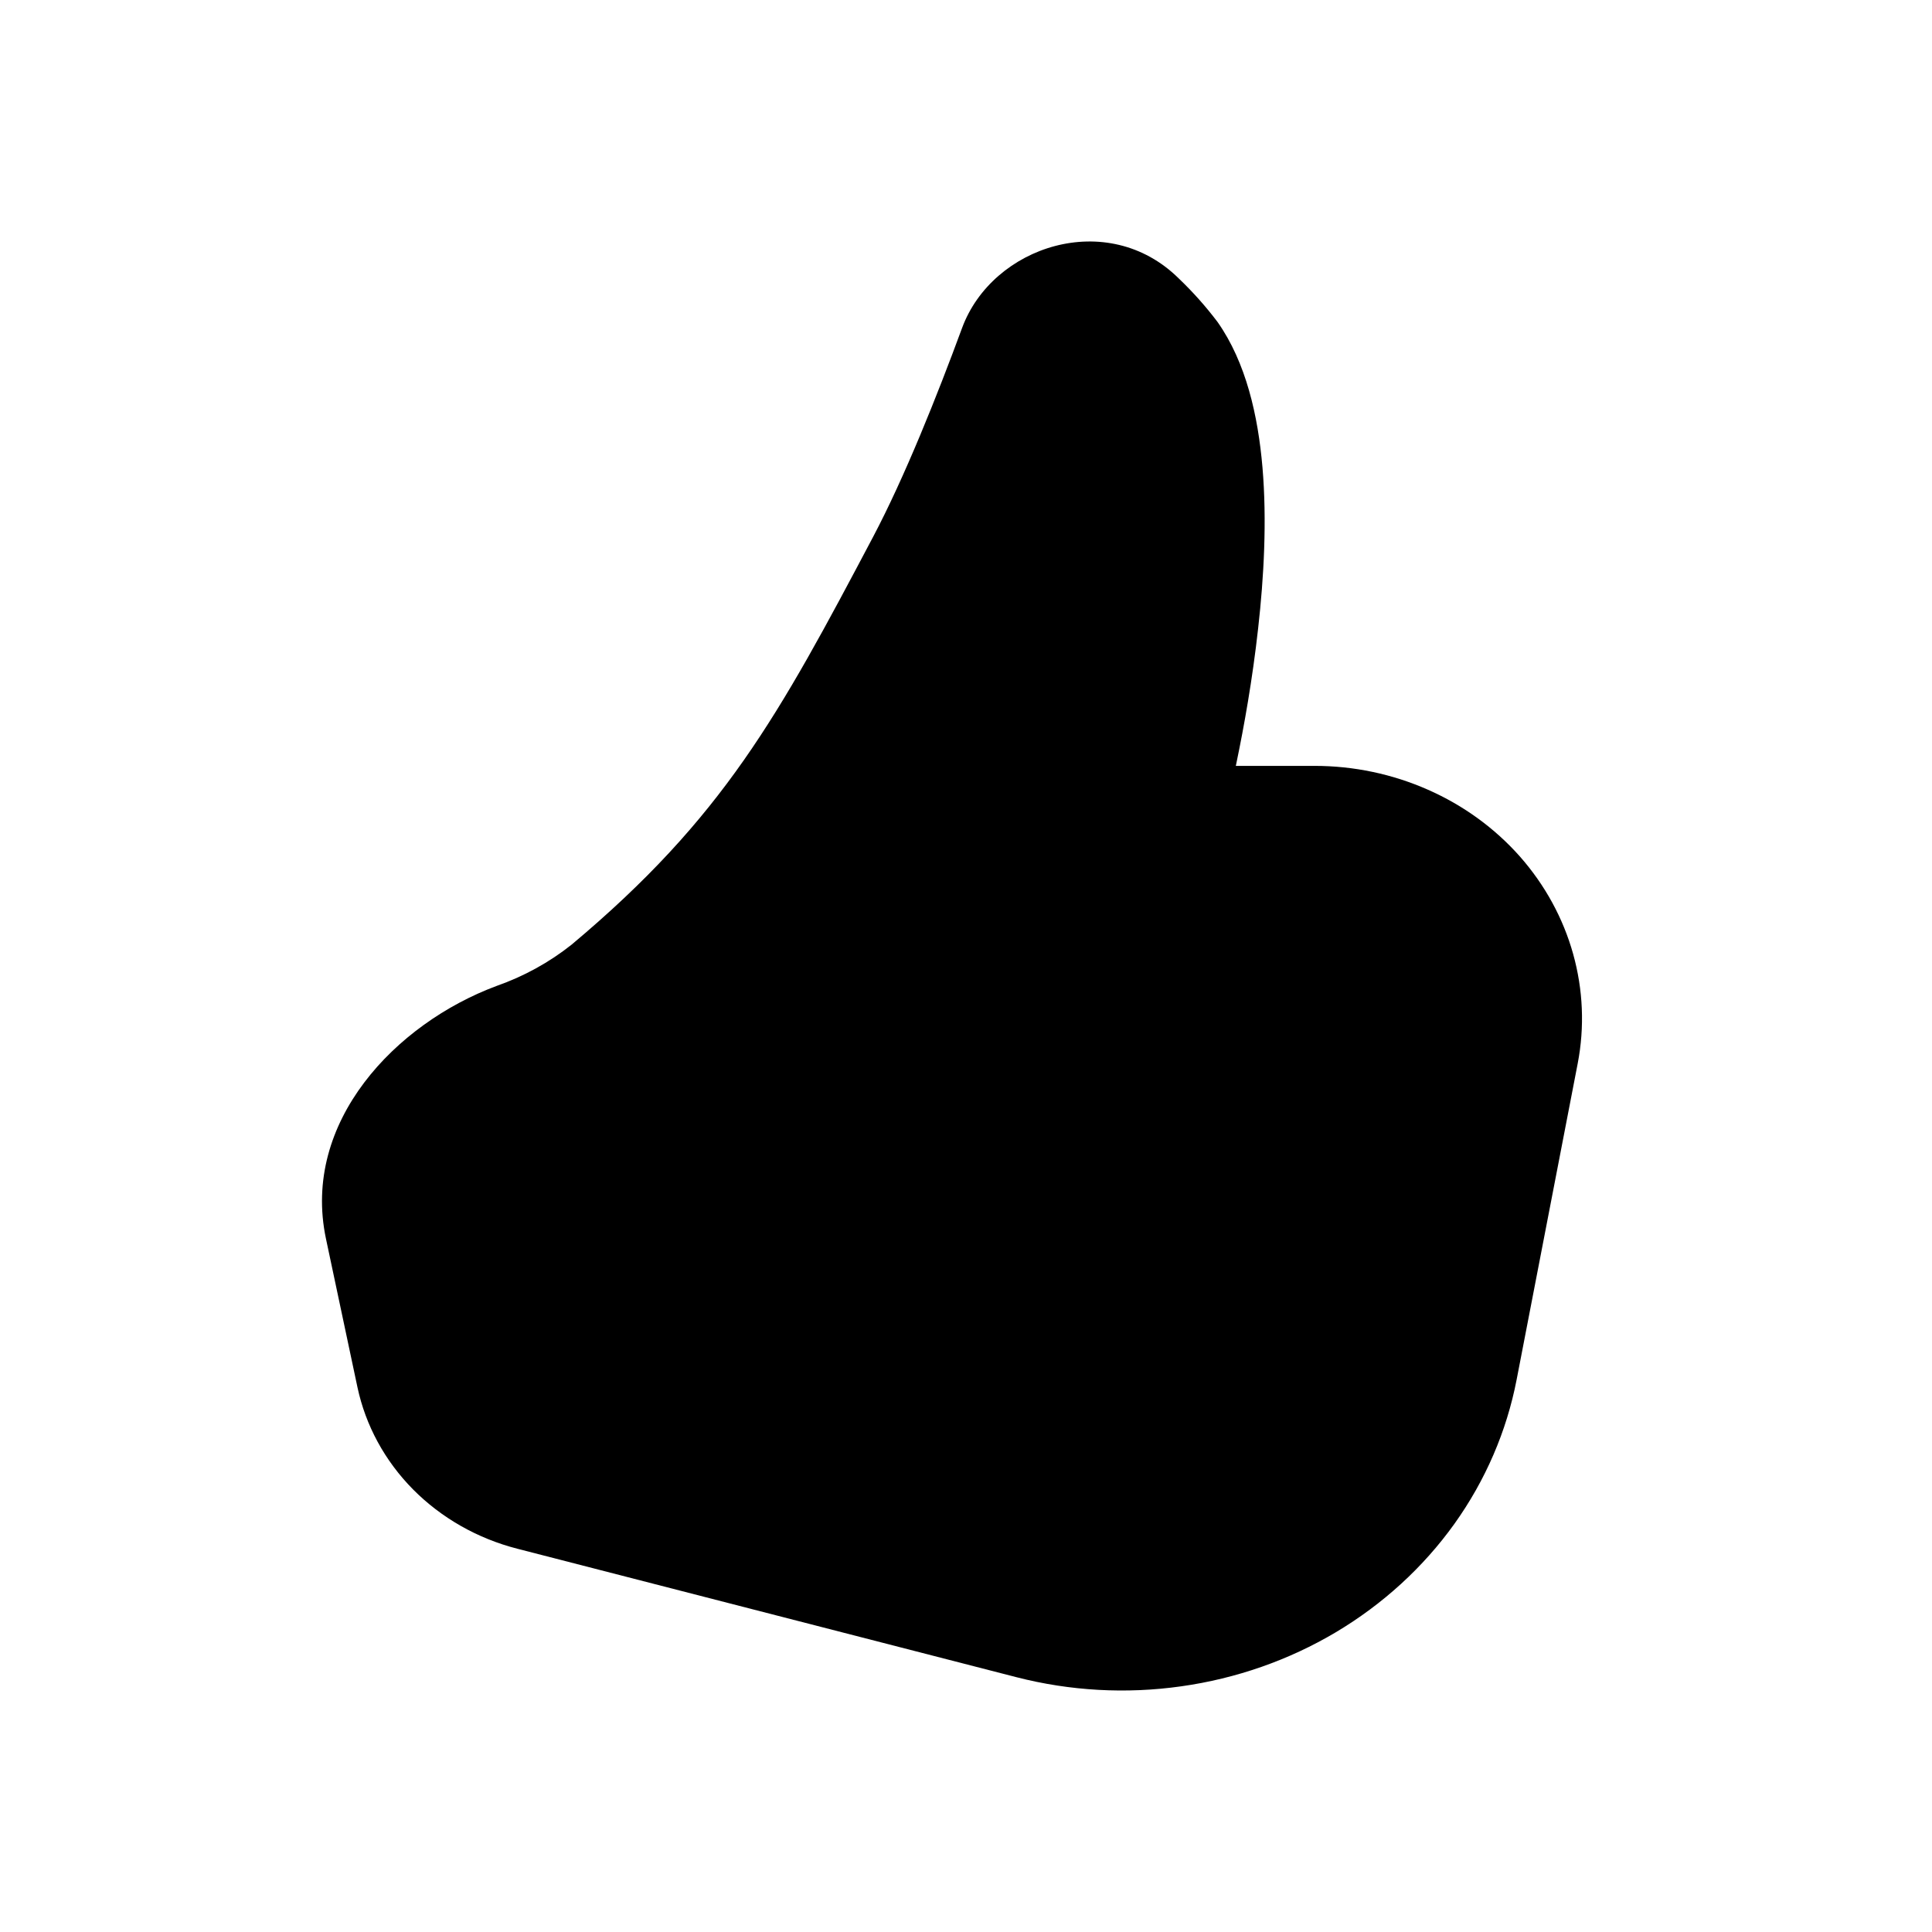 <!-- Like-fill - num-19 -->
<svg width="24" height="24" viewBox="0 0 24 24" fill="none" xmlns="http://www.w3.org/2000/svg">
    <path d="M14.643 3.459C13.758 2.584 12.327 3.054 11.951 4.075C11.641 4.917 11.238 5.927 10.846 6.669C9.672 8.891 8.988 10.154 7.099 11.736C6.822 11.956 6.507 12.129 6.168 12.248C4.916 12.714 3.743 13.936 4.049 15.387L4.44 17.231C4.541 17.707 4.78 18.147 5.131 18.502C5.482 18.856 5.931 19.112 6.427 19.239L12.628 20.835C13.294 21.006 13.991 21.045 14.674 20.948C15.357 20.852 16.011 20.623 16.595 20.276C17.179 19.928 17.68 19.47 18.067 18.93C18.453 18.39 18.716 17.78 18.84 17.139L19.599 13.21C19.686 12.758 19.666 12.294 19.542 11.85C19.418 11.406 19.192 10.993 18.881 10.64C18.569 10.288 18.179 10.004 17.738 9.81C17.297 9.615 16.816 9.514 16.33 9.514H15.352L15.363 9.46C15.452 9.033 15.558 8.447 15.629 7.806C15.701 7.169 15.739 6.464 15.683 5.807C15.628 5.164 15.479 4.503 15.125 4C14.98 3.808 14.819 3.627 14.643 3.459Z"
          fill="black"/>
</svg>